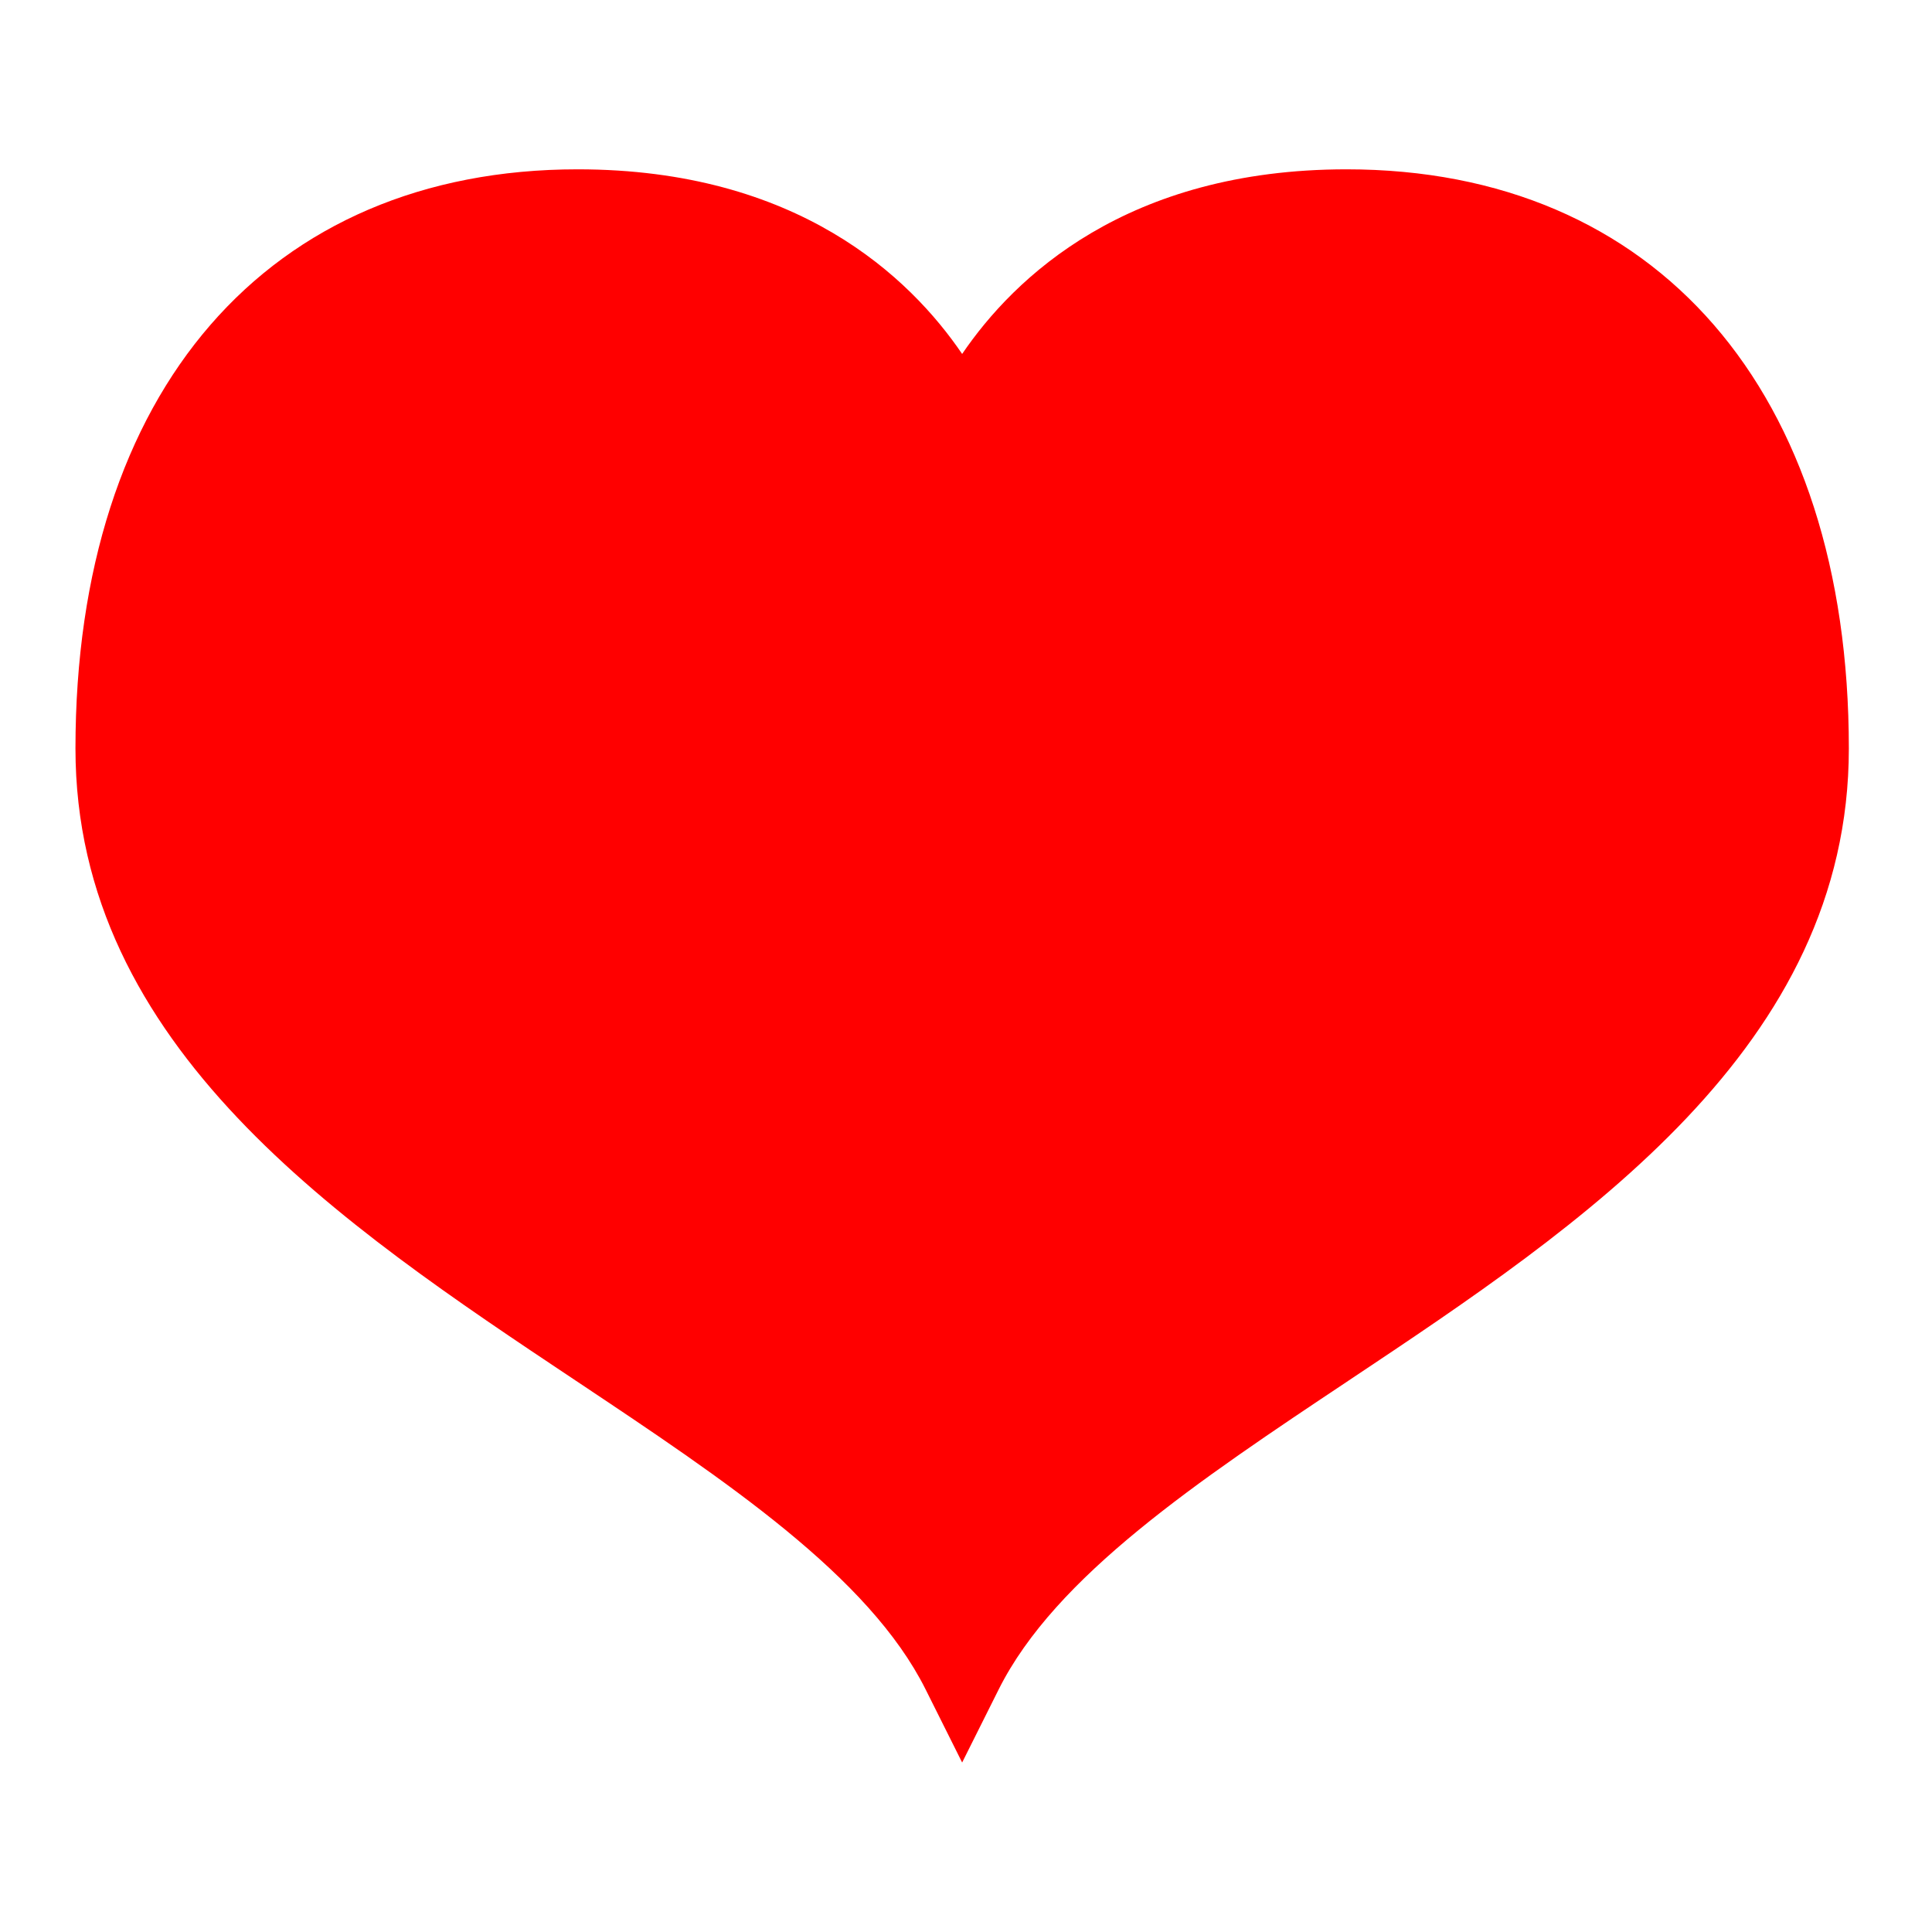 <?xml version="1.0" encoding="UTF-8" standalone="no"?><!DOCTYPE svg PUBLIC "-//W3C//DTD SVG 1.1//EN" "http://www.w3.org/Graphics/SVG/1.1/DTD/svg11.dtd"><svg width="100%" height="100%" viewBox="0 0 4267 4267" version="1.1" xmlns="http://www.w3.org/2000/svg" xmlns:xlink="http://www.w3.org/1999/xlink" xml:space="preserve" xmlns:serif="http://www.serif.com/" style="fill-rule:evenodd;clip-rule:evenodd;stroke-linejoin:round;stroke-miterlimit:2;"><g id="Liked"><path d="M2124.98,3892.68l-80.679,-161.434c-125.159,-250.316 -440.15,-460.3 -773.675,-682.633c-517.43,-344.921 -1103.96,-735.946 -1103.96,-1395.62c0,-788.95 425.063,-1279.02 1109.19,-1279.02c485.795,-0 734.208,238.791 849.129,407.754c115,-168.963 363.329,-407.754 849.121,-407.754c684.17,-0 1109.23,490.066 1109.23,1279.02c-0,659.671 -586.534,1050.7 -1104,1395.62c-333.48,222.288 -648.471,432.354 -773.634,682.633l-80.712,161.434Z" style="fill:#f00;fill-rule:nonzero;"/></g></svg>